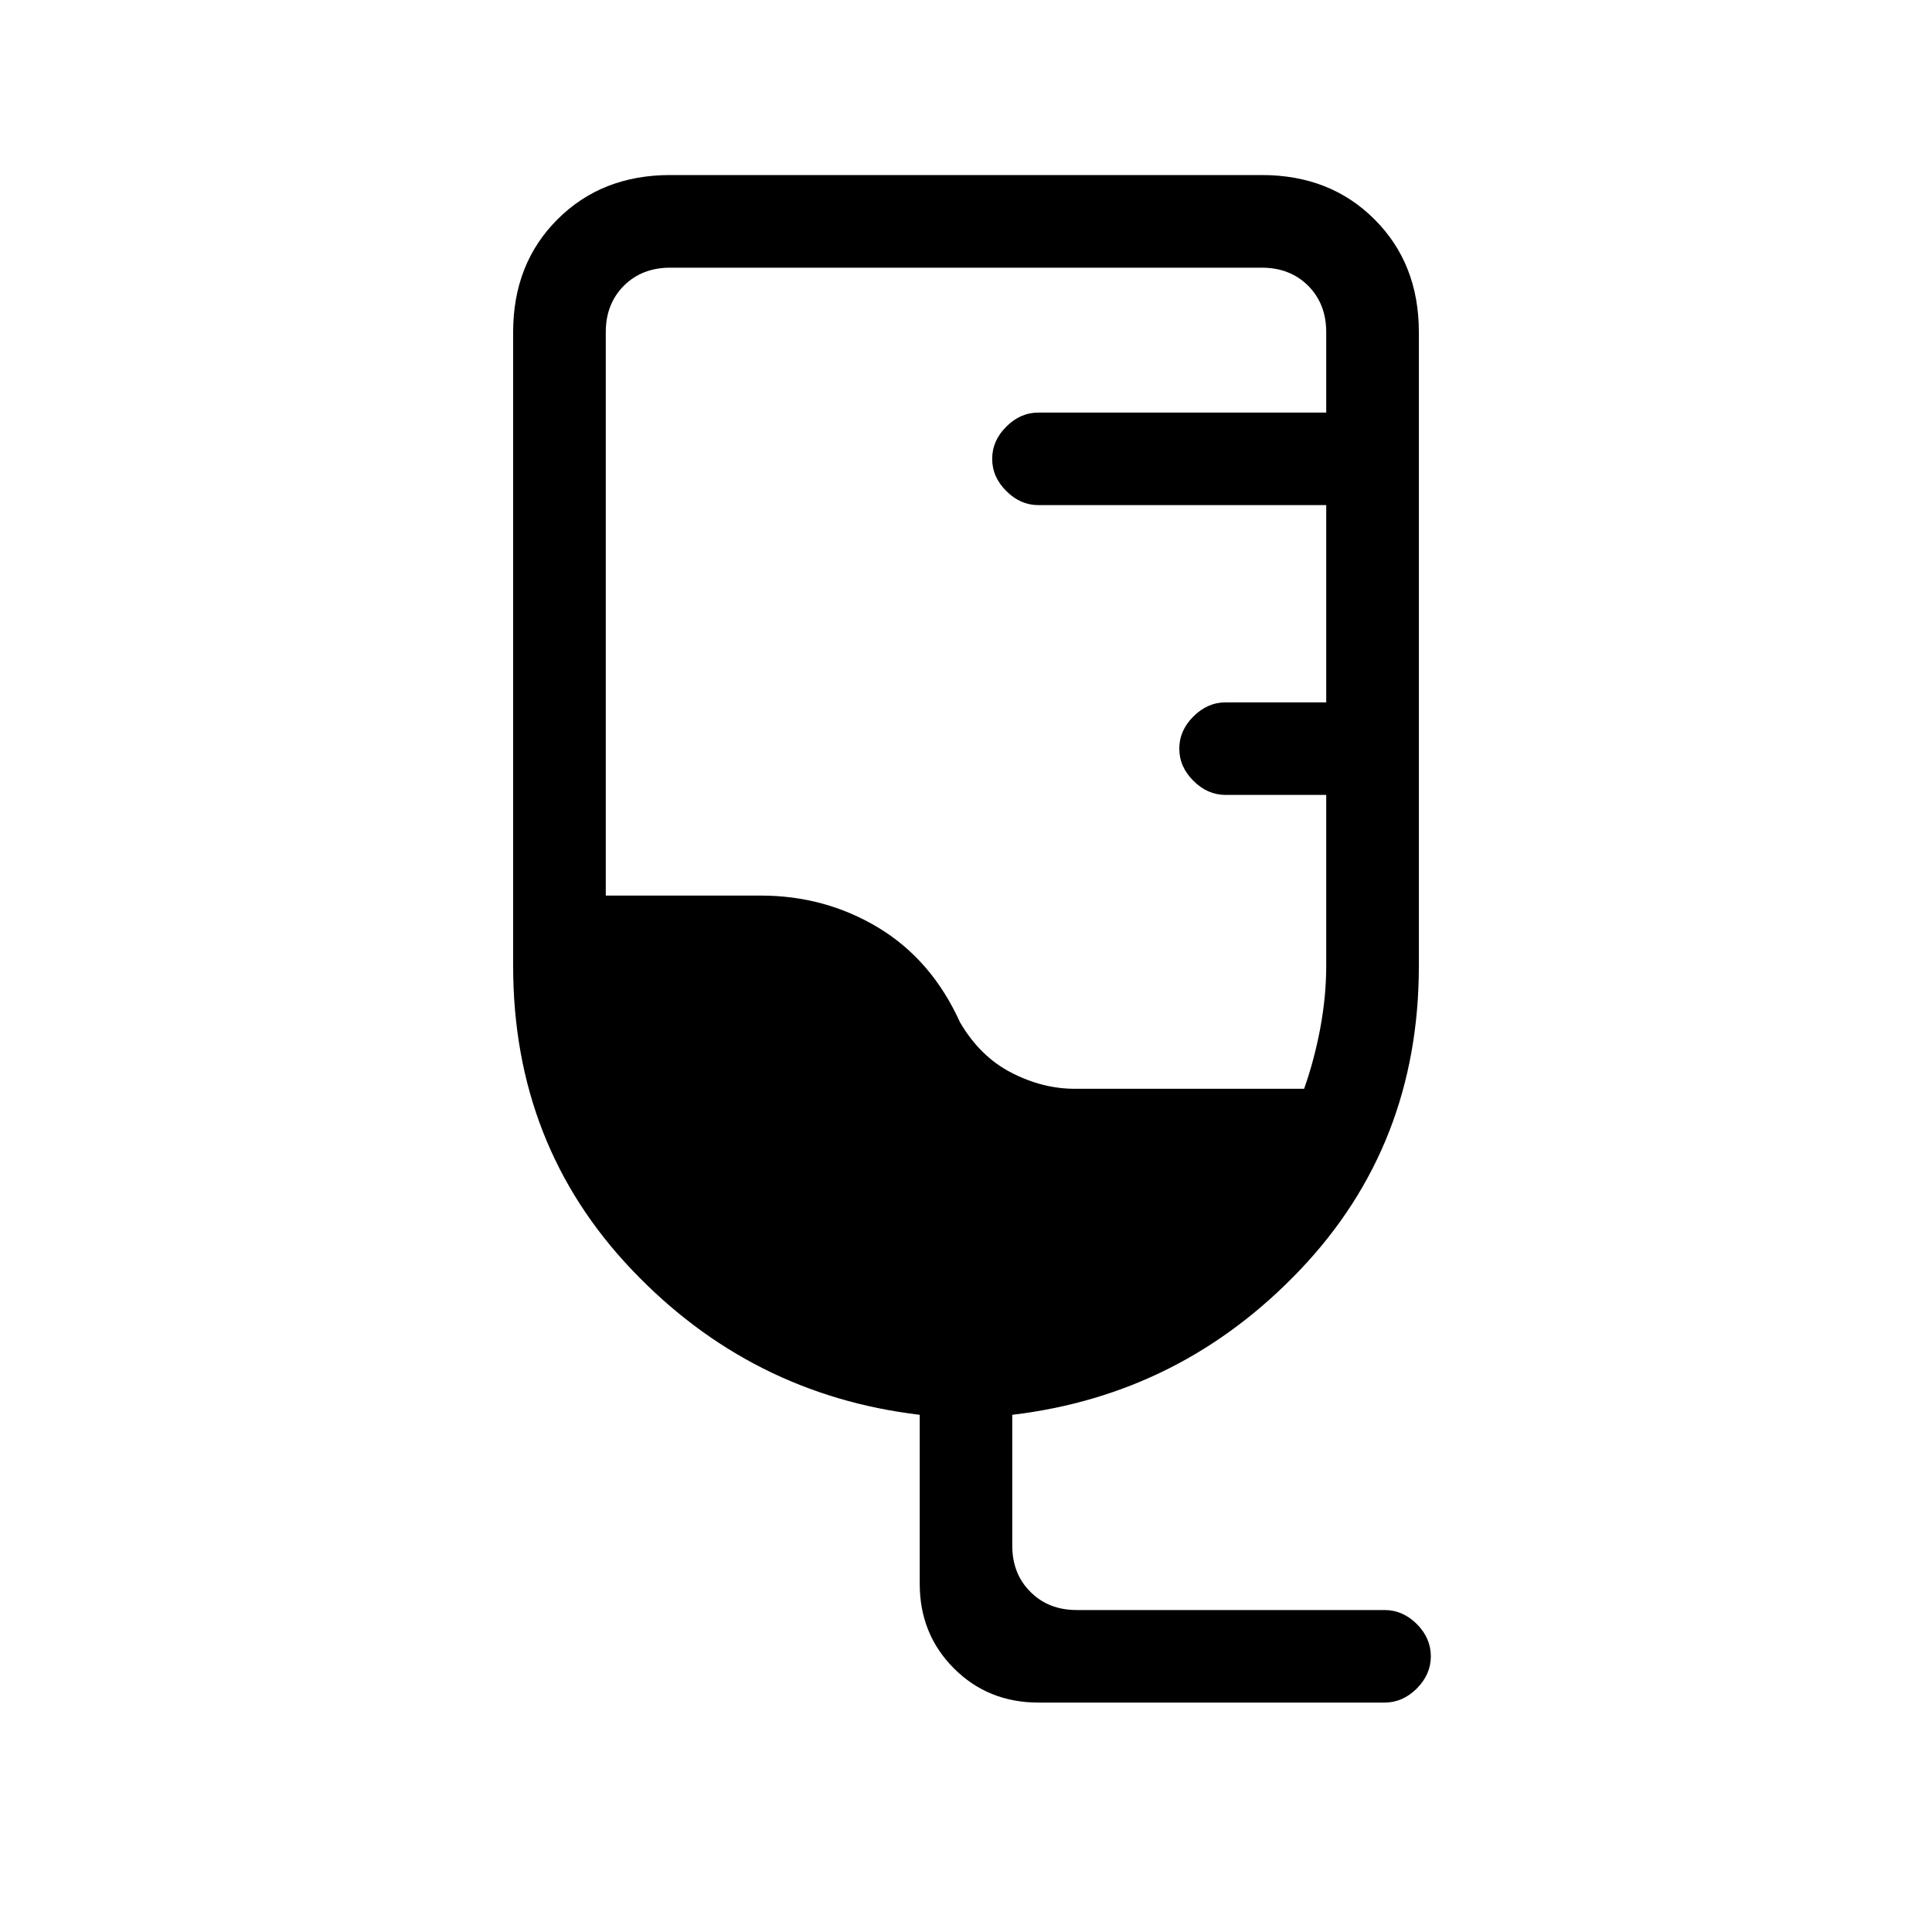 <svg xmlns="http://www.w3.org/2000/svg" height="20" width="20"><path d="M10.75 17.625q-.521 0-.875-.354t-.354-.875v-1.75q-1.75-.208-2.979-1.5-1.23-1.292-1.23-3.146V3.438q0-.709.459-1.167.458-.459 1.167-.459h6.124q.709 0 1.167.459.459.458.459 1.167V10q0 1.854-1.23 3.146-1.229 1.292-2.979 1.5V16q0 .292.188.479.187.188.479.188h3.187q.188 0 .334.145.145.146.145.334 0 .187-.145.333-.146.146-.334.146Zm.375-6.354H13.5q.104-.292.167-.625.062-.334.062-.646V8.229h-1.041q-.188 0-.334-.146-.146-.145-.146-.333 0-.188.146-.333.146-.146.334-.146h1.041V5.229H10.75q-.188 0-.333-.146-.146-.145-.146-.333 0-.188.146-.333.145-.146.333-.146h2.979v-.833q0-.292-.187-.48-.188-.187-.48-.187H6.938q-.292 0-.48.187-.187.188-.187.48v5.833h1.604q.667 0 1.219.333.552.334.844.979.208.355.531.521.323.167.656.167Z"/></svg>